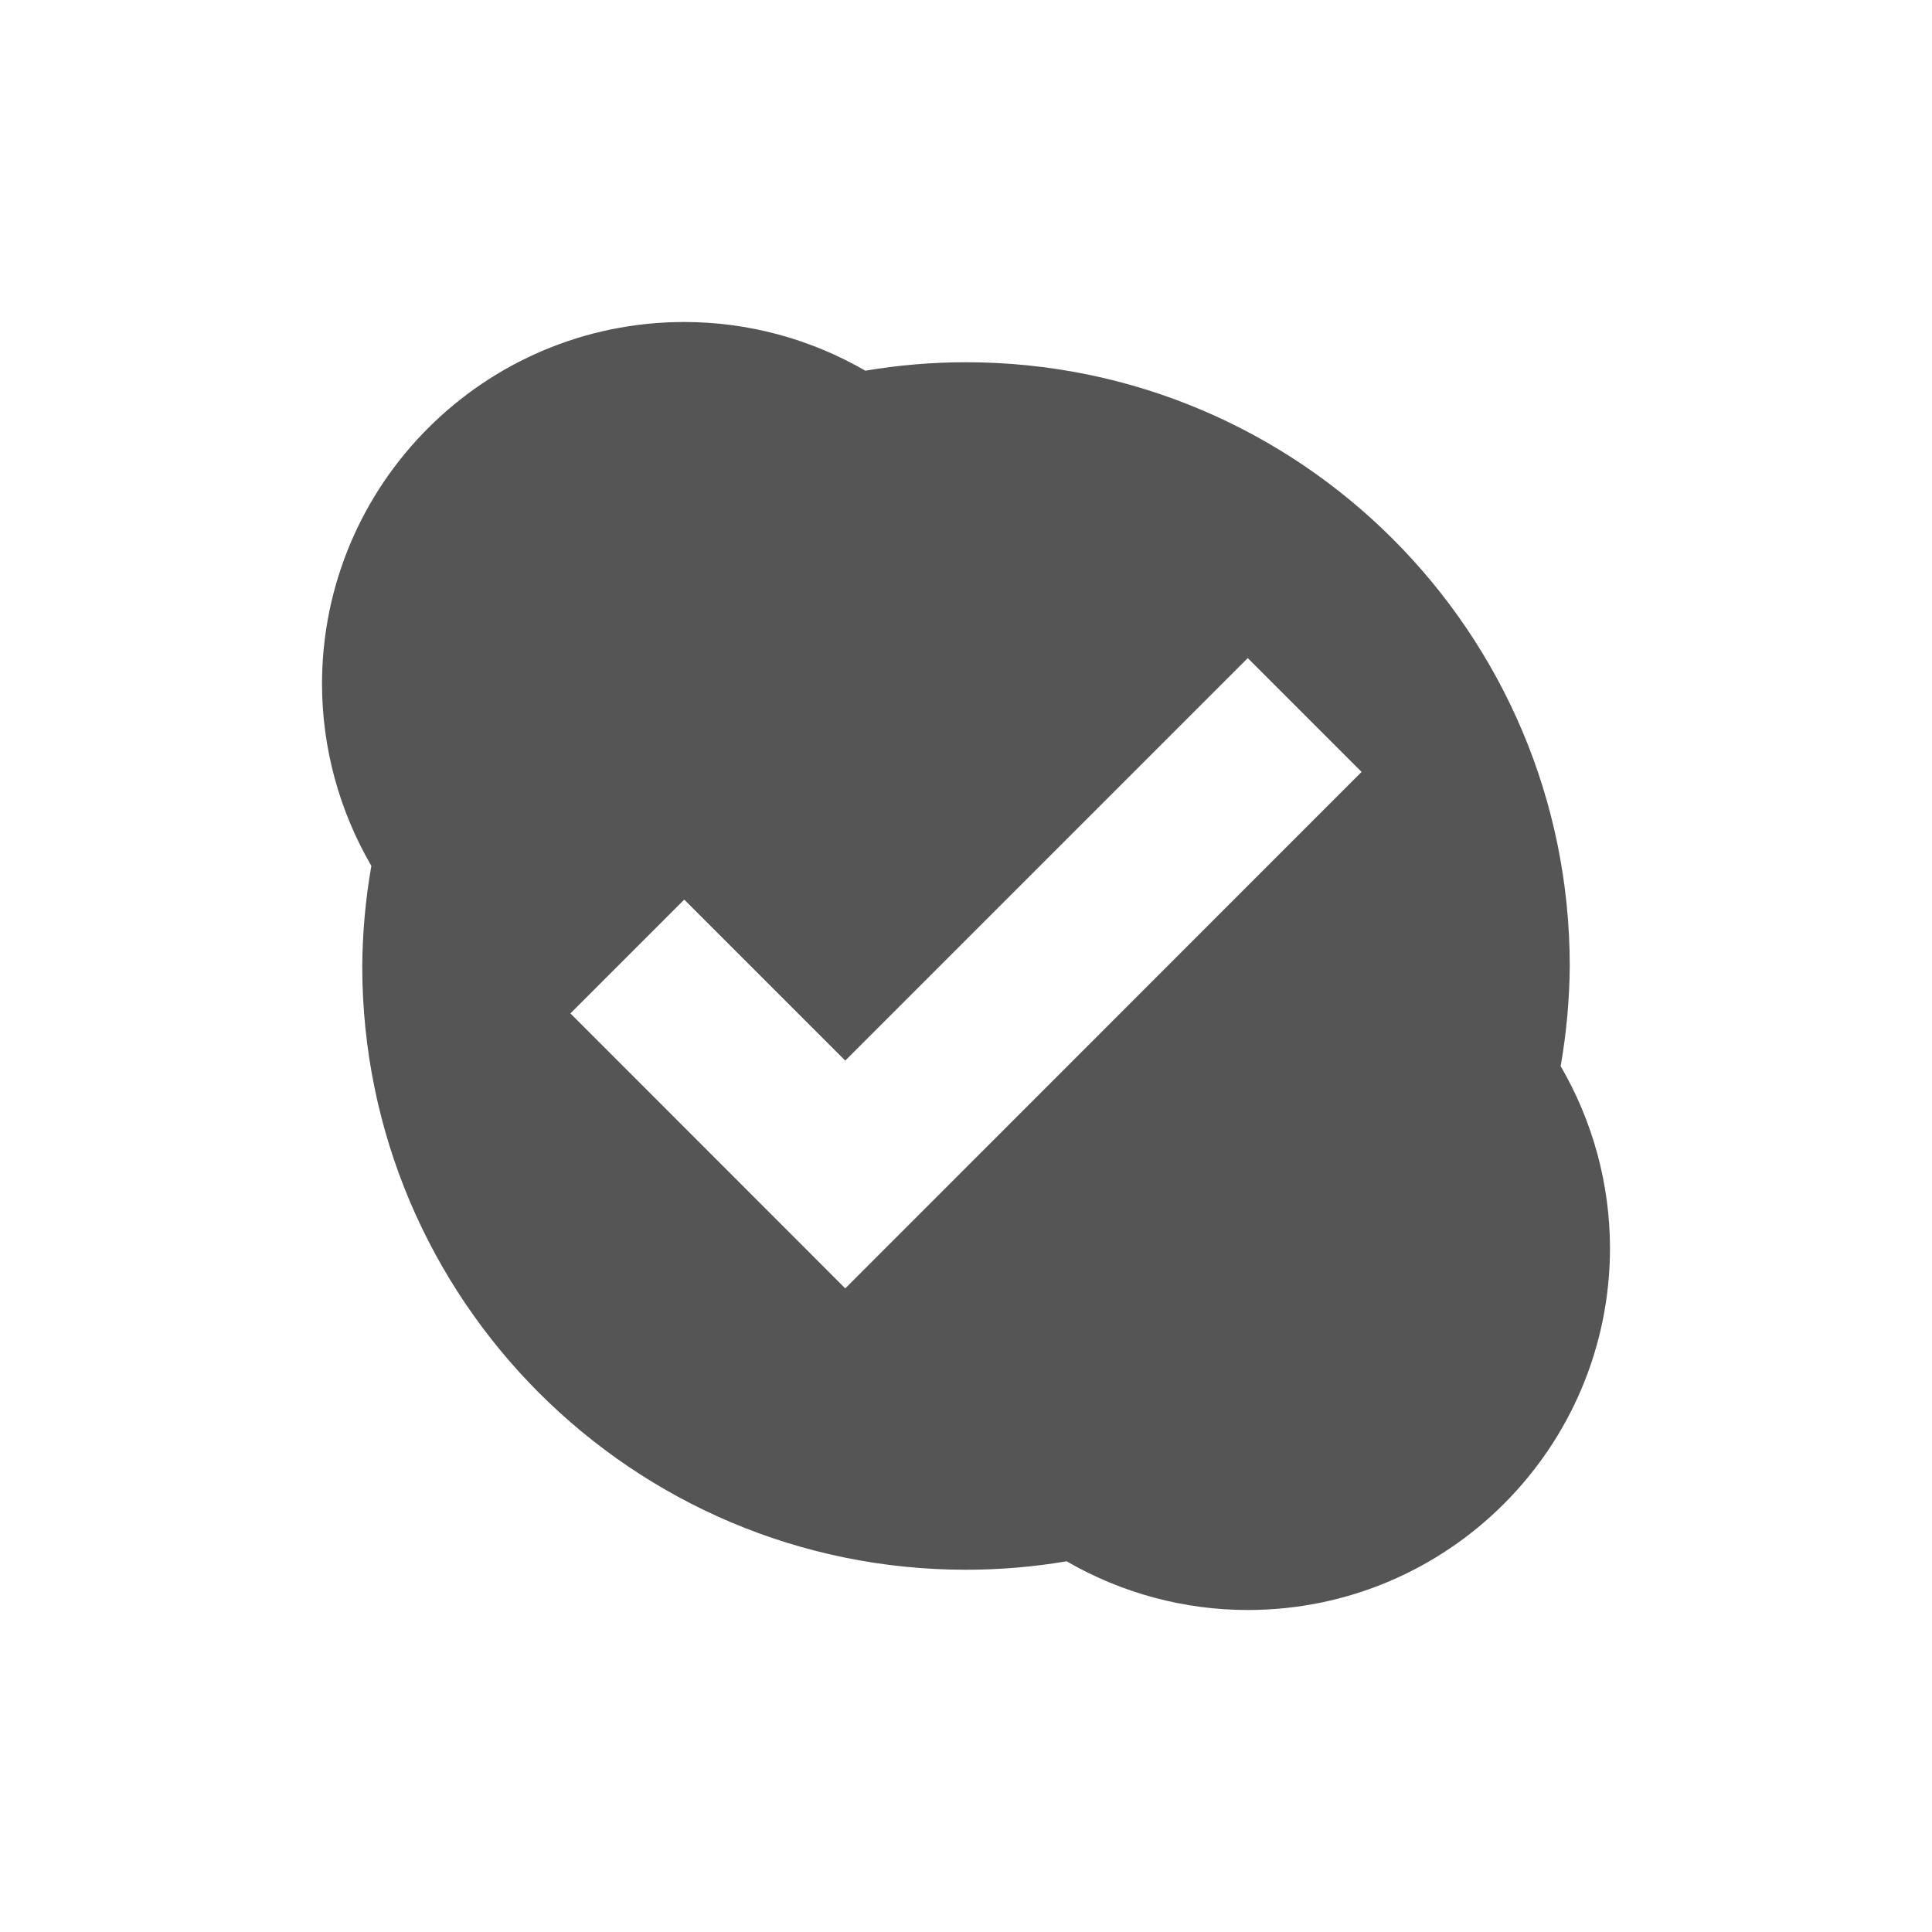 <svg height="24" width="24" xmlns="http://www.w3.org/2000/svg"><path d="m8.5 4c-2.485 0-4.5 2.015-4.5 4.5.002.793.214 1.571.613 2.256-.072.411-.11.827-.113 1.244 0 4.142 3.358 7.5 7.5 7.5.419-0.0.837-.035 1.25-.105.684.396 1.46.605 2.25.605 2.485 0 4.5-2.015 4.5-4.5-.002-.793-.214-1.571-.613-2.256.072-.411.11-.827.113-1.244 0-4.142-3.358-7.5-7.5-7.5-.419 0-.837.035-1.25.105-.684-.396-1.46-.605-2.25-.605zm7 4.175 1.414 1.414-.707.707-5.707 5.709-2.707-2.709-.707-.707 1.414-1.414.707.707 1.293 1.293 4.293-4.293z" fill="#555"/></svg>